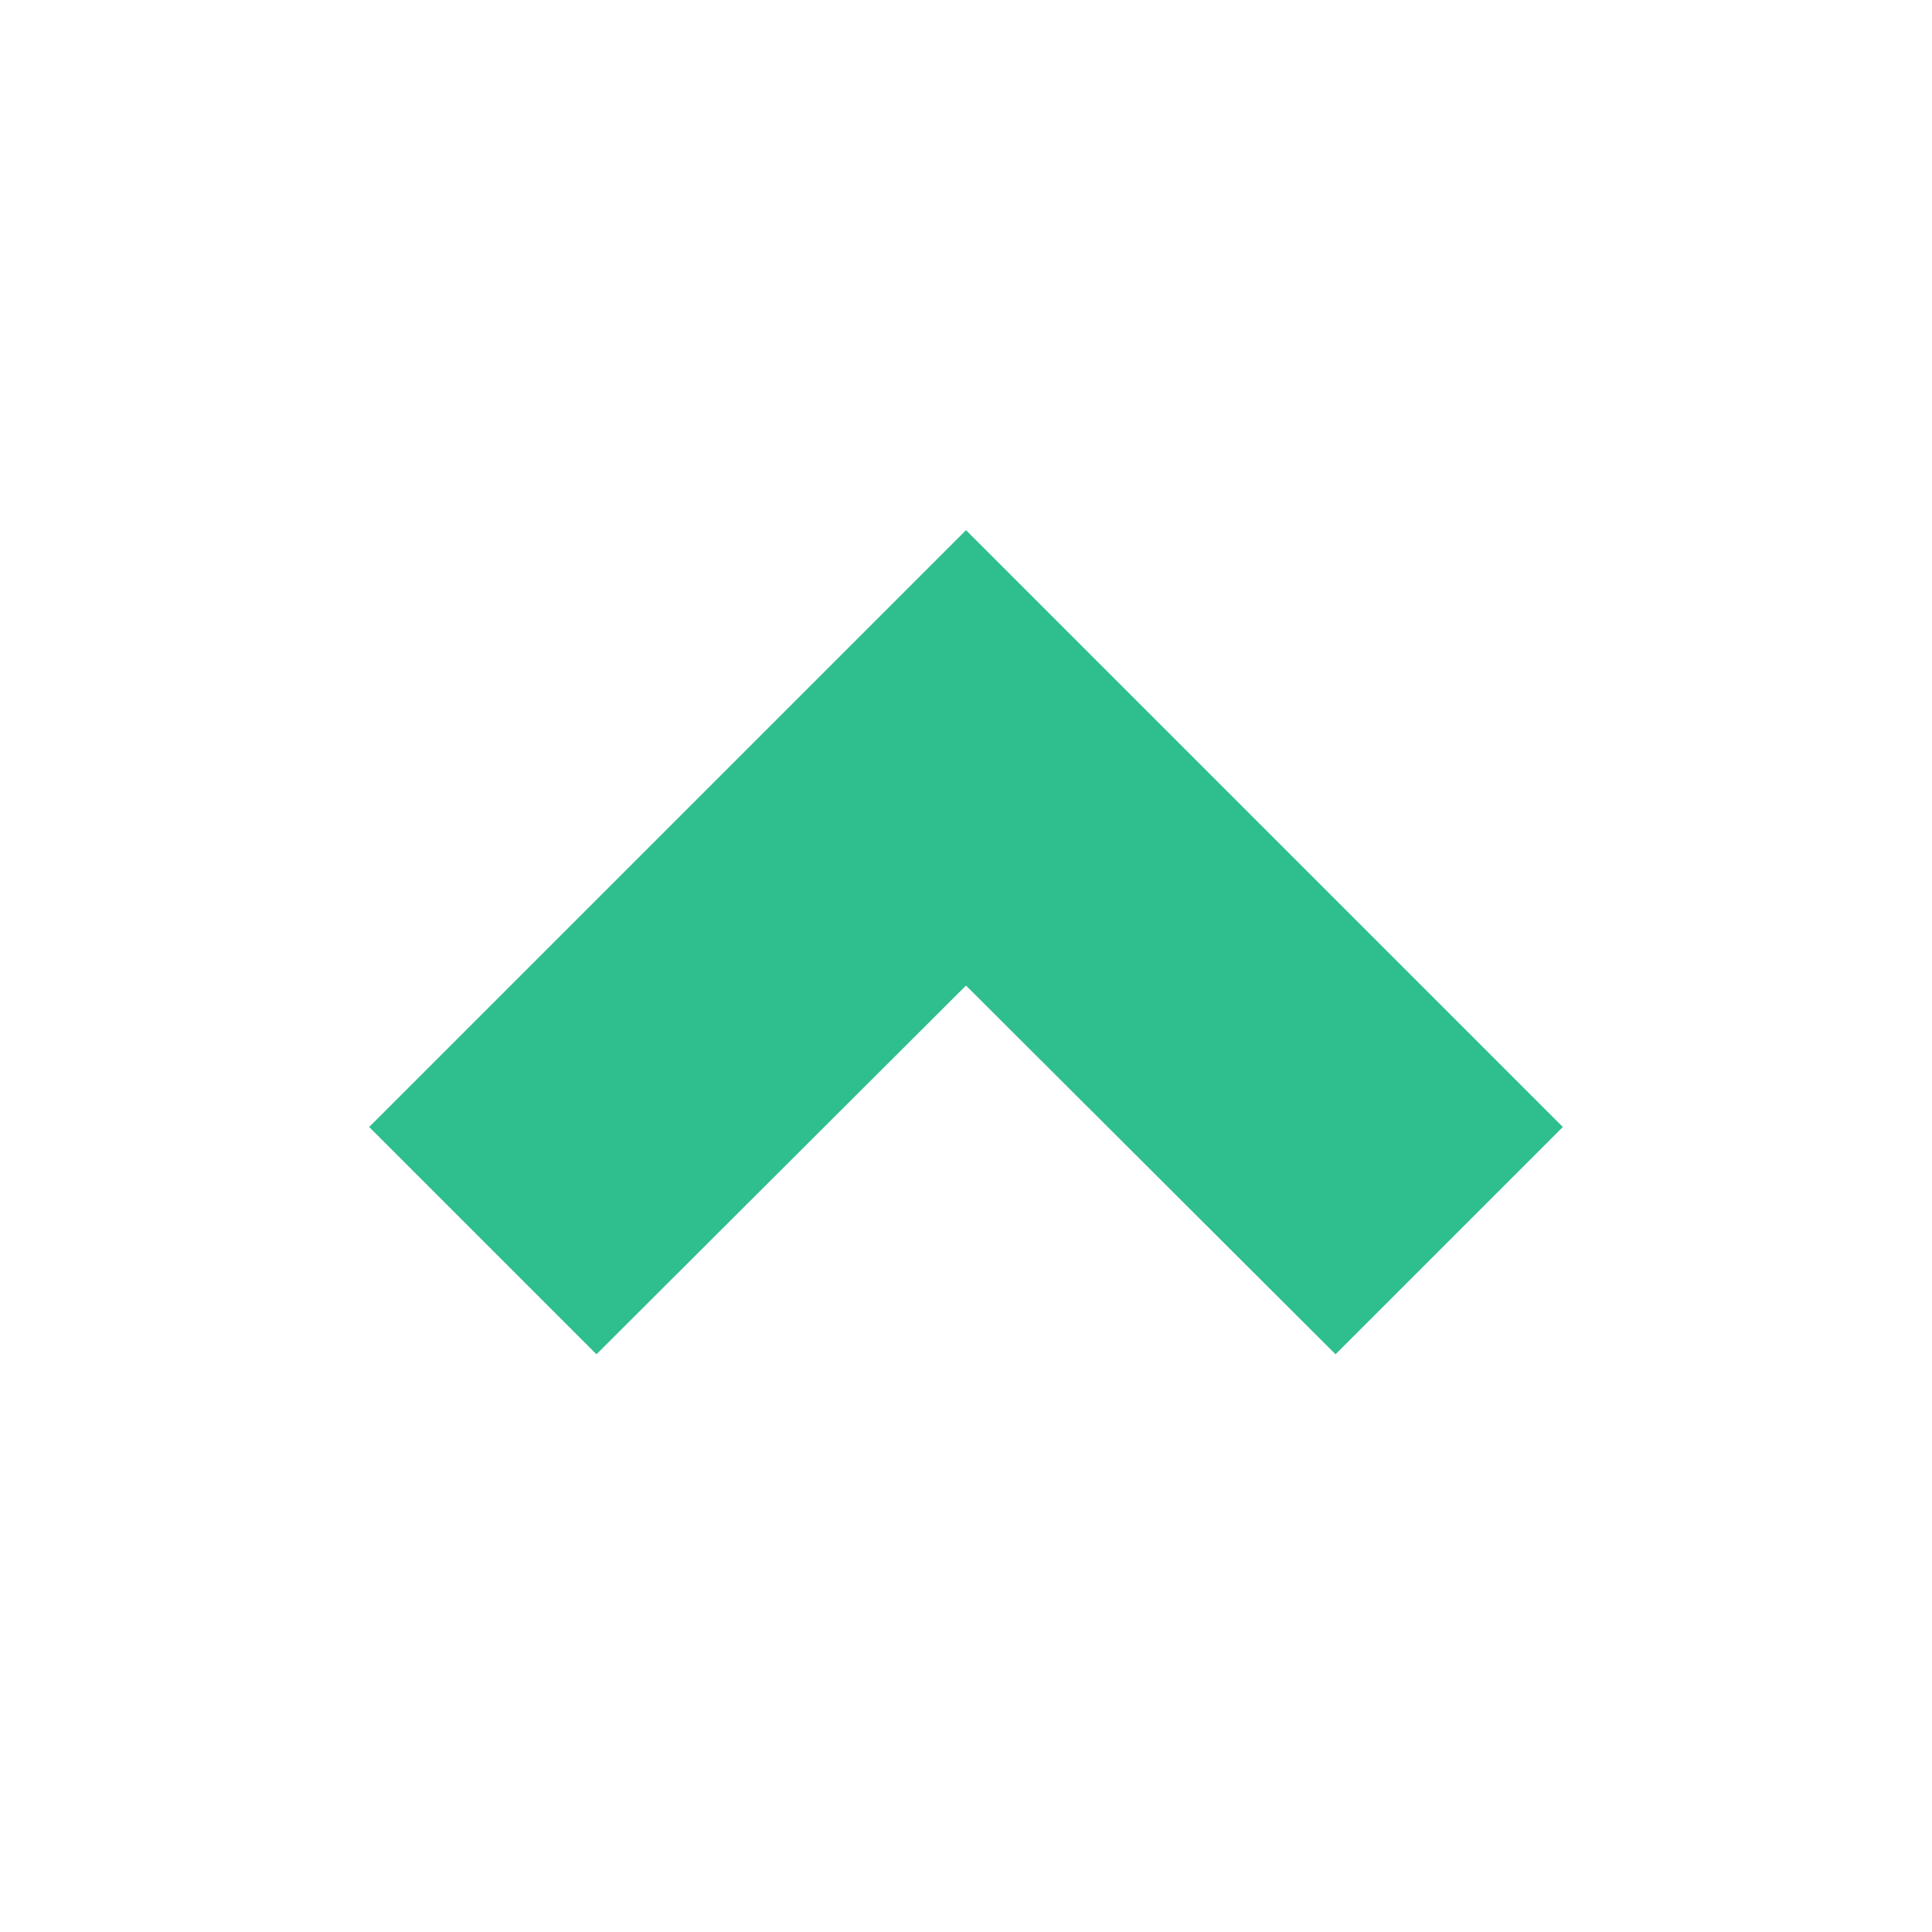 <svg xmlns="http://www.w3.org/2000/svg" width="24" height="24" viewBox="0 0 24 24">
  <g id="ic-dropdown" transform="translate(24 24) rotate(180)">
    <path id="Path_2580" data-name="Path 2580" d="M0,24H24V0H0Z" fill="none"/>
    <path id="Path_2581" data-name="Path 2581" d="M12,15.41l-6-6L7.41,8,12,12.58,16.59,8,18,9.41Z" transform="translate(0 0.59)" fill="#2fbe8d" stroke="#2fbe8d" stroke-width="2"/>
  </g>
</svg>
